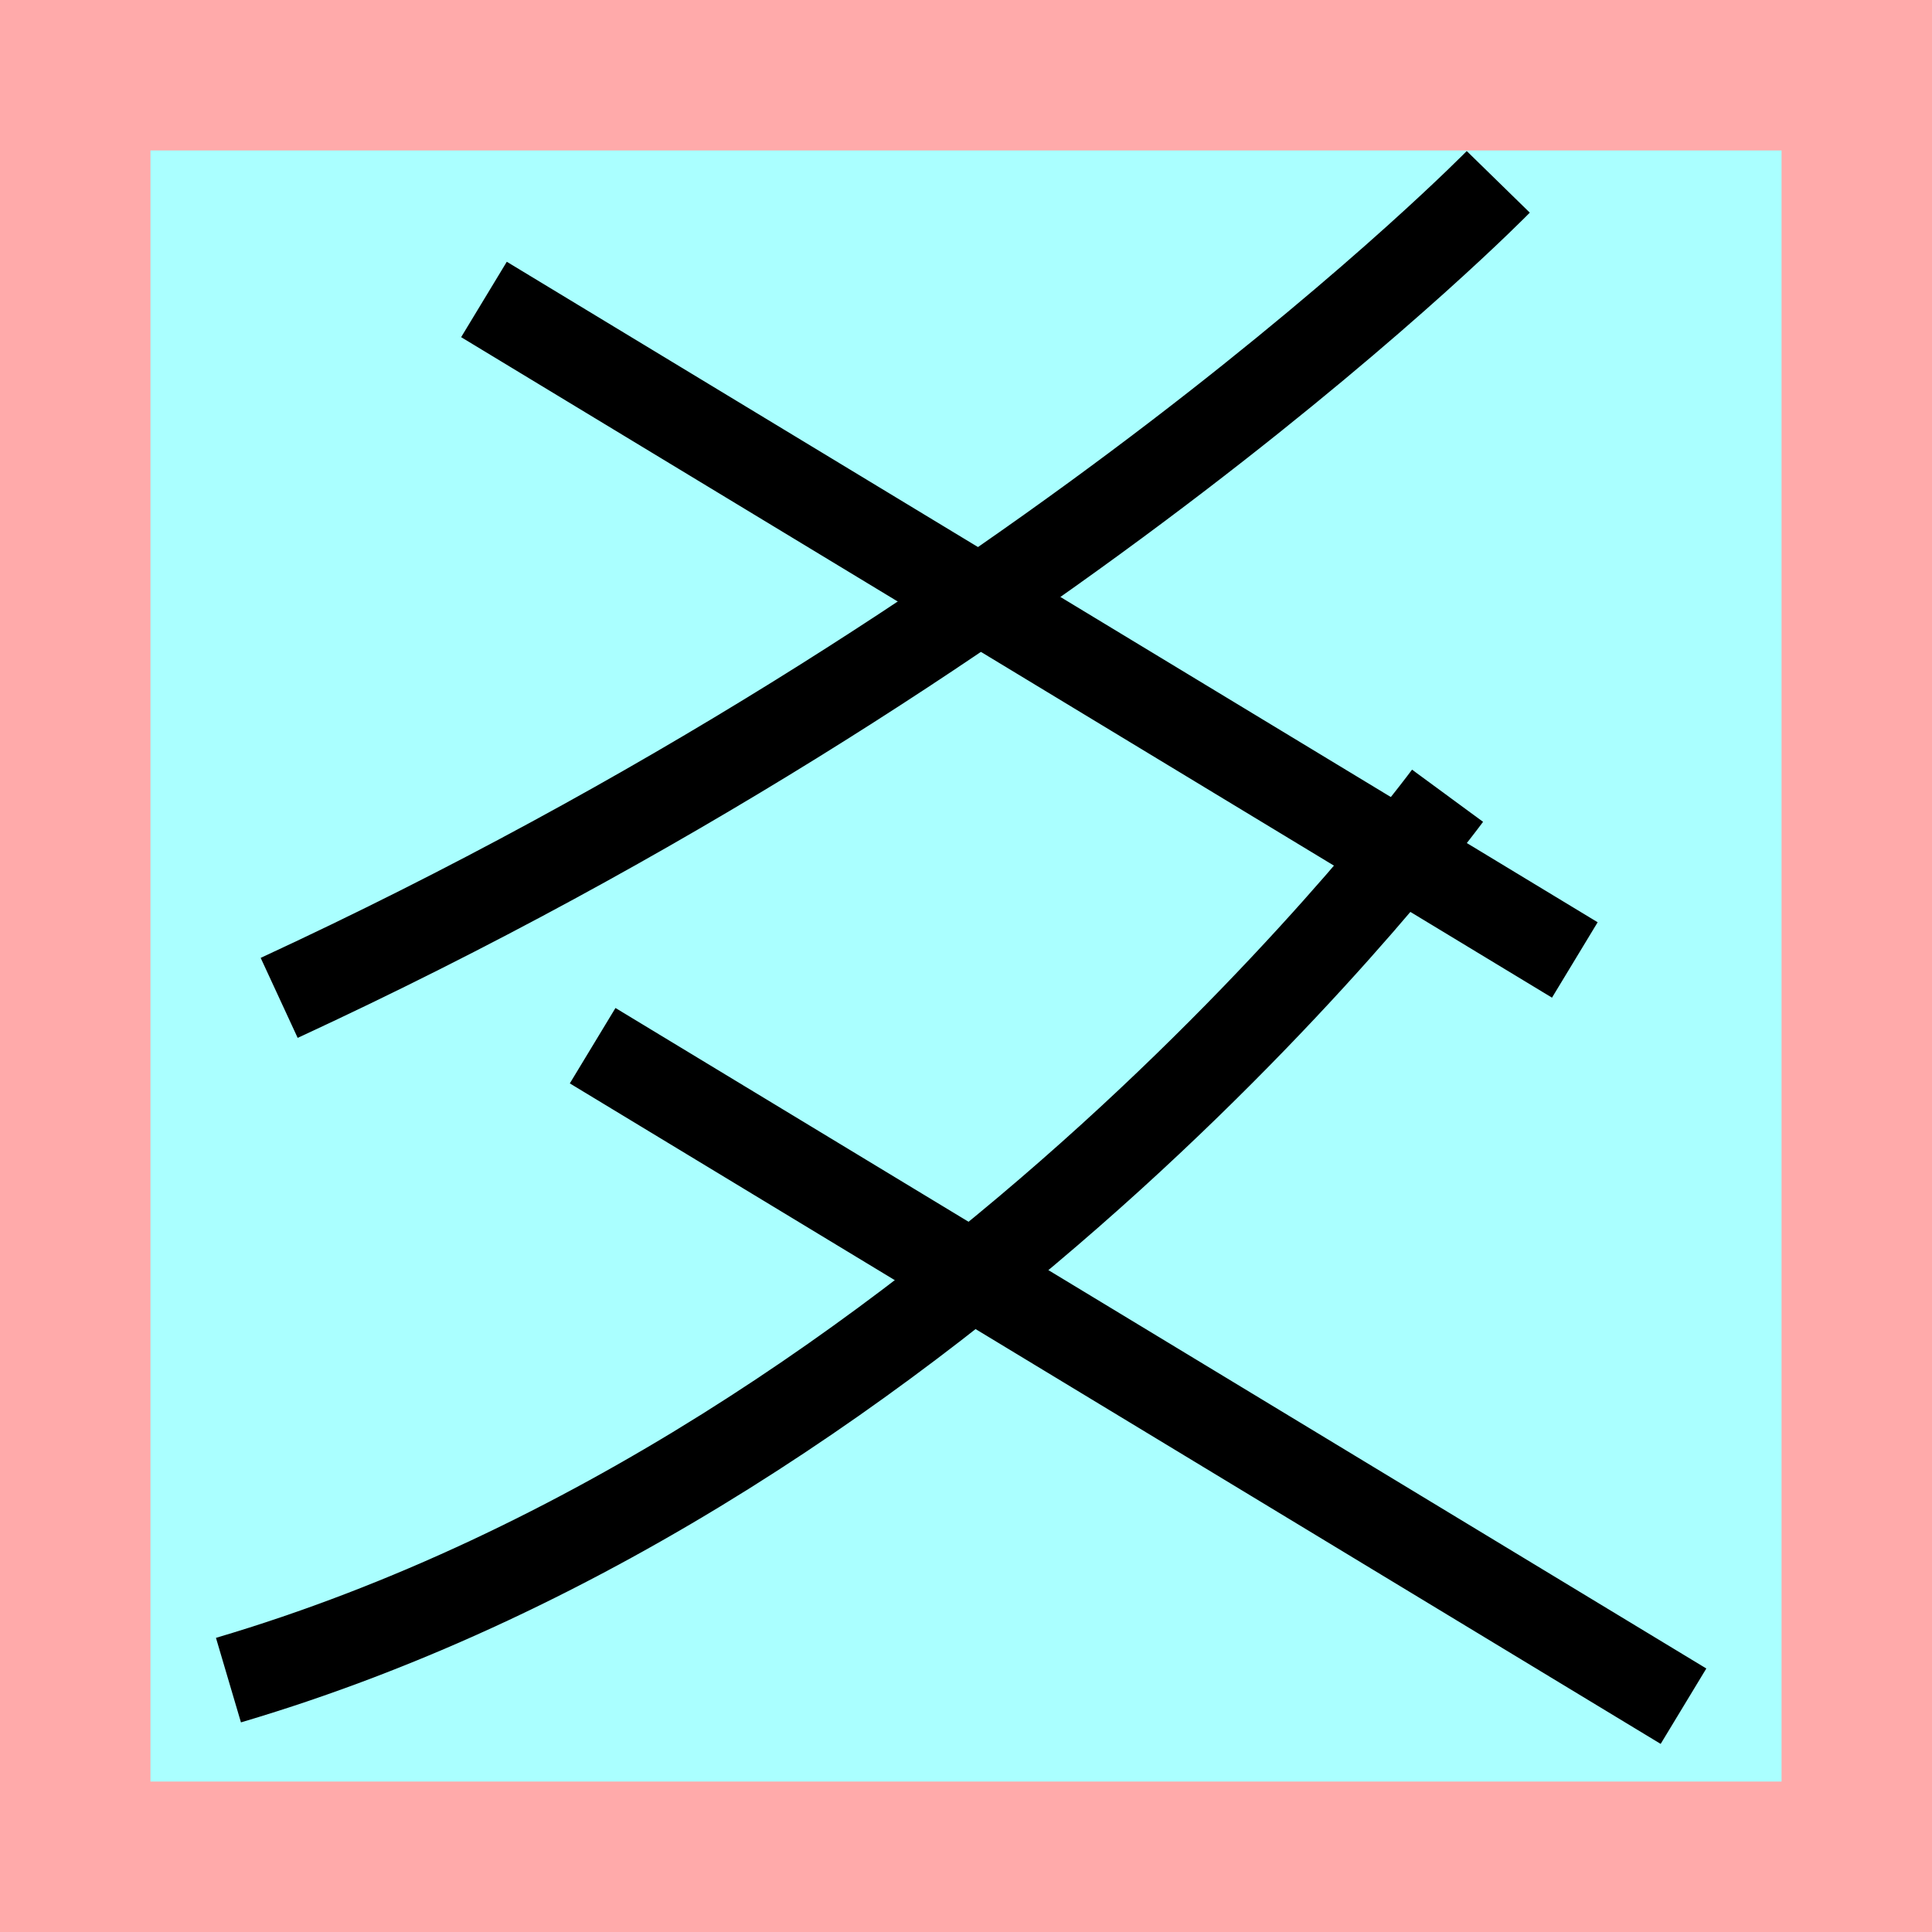<?xml version="1.0" encoding="UTF-8"?>
<svg width="32mm" height="32mm" version="1.1" viewBox="-4 -4 8 8" xmlns="http://www.w3.org/2000/svg">
    <!-- From 値AF9:AG10 -->
    <path fill="#faa" d="m-4 -4 h8v8h-8" />
    <path fill="#aff" d="m-3.377 -3.377 h6.754 v6.754 h-6.754" />
    <g fill="none" stroke="#000" stroke-width=".365" >
        <path d="M2.204-3.247s-1.861 1.905-5.048 3.379" />
		<path d="M1.994-0.705s-2.037 2.772-5.048 3.662" />
		<path d="M-1.996-2.76l4.517 2.735" />
		<path d="M-1.546 0.33l4.517 2.735" />
    </g>
</svg>